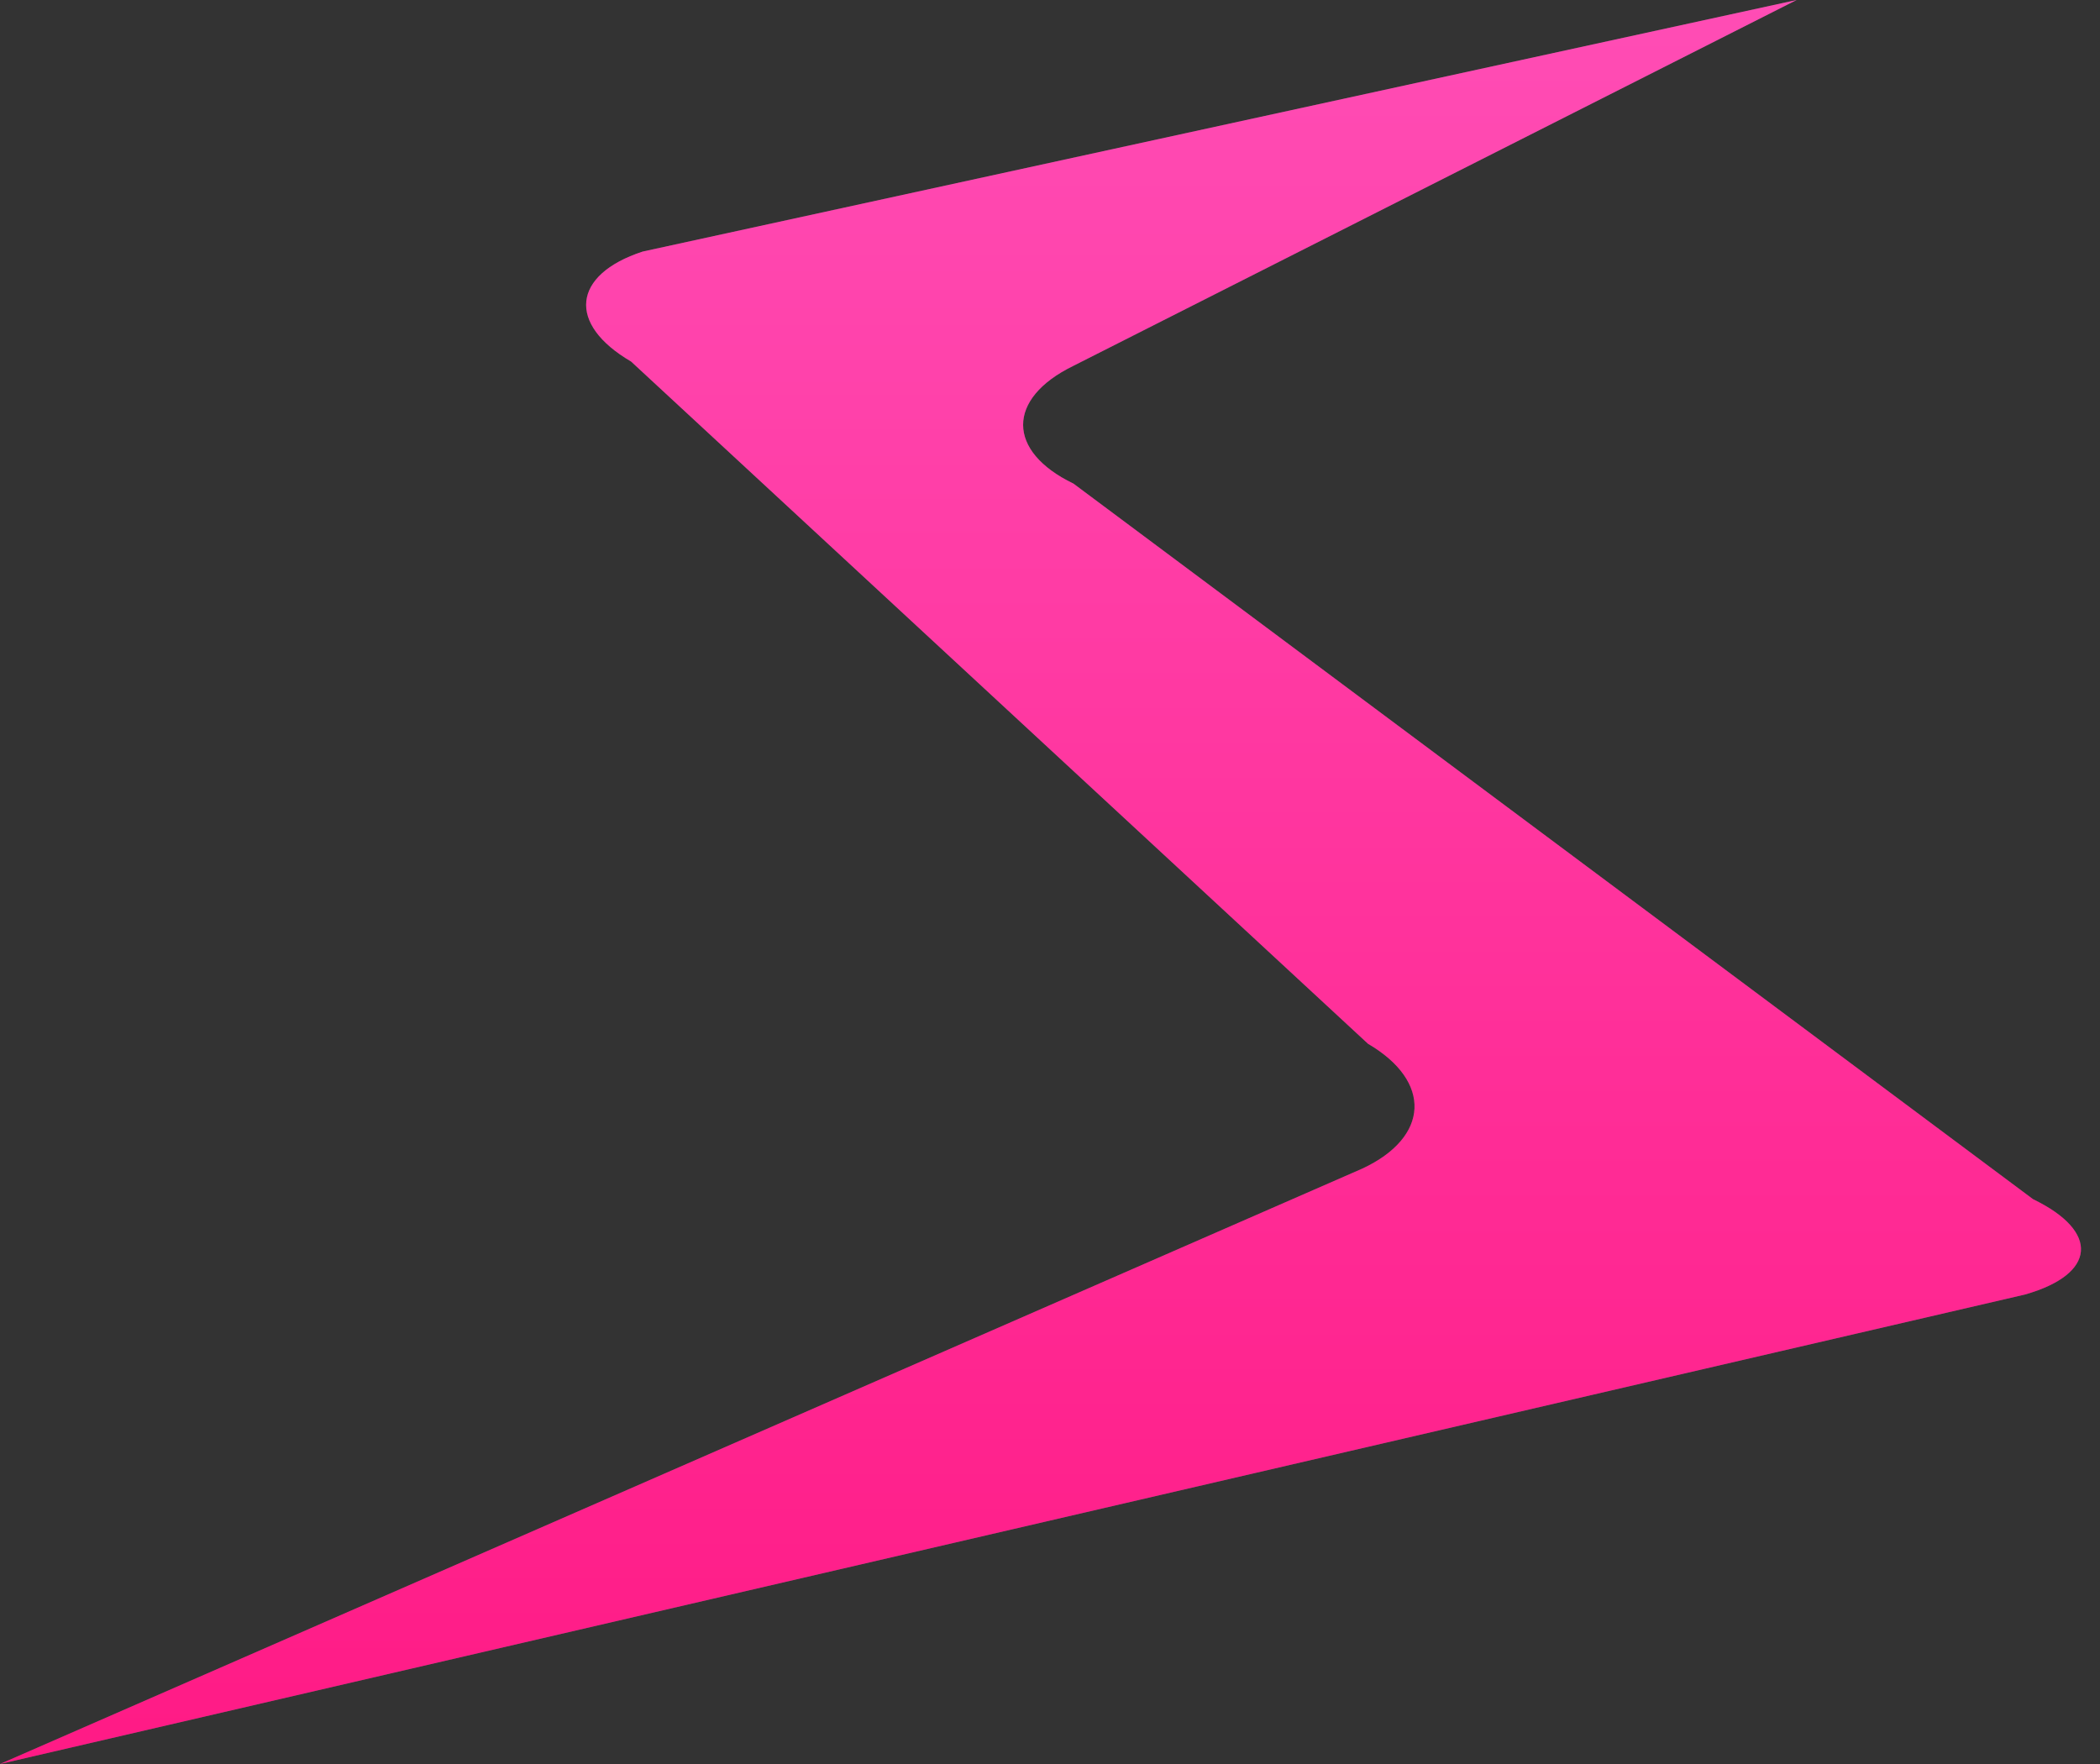 <svg 
 xmlns="http://www.w3.org/2000/svg"
 xmlns:xlink="http://www.w3.org/1999/xlink"
 width="25px" height="21px">
<rect width="100%" height="100%" fill="#333333" stroke="none"/>
<defs>
<linearGradient id="PSgrad_0" x1="0%" x2="0%" y1="0%" y2="100%">
  <stop offset="0%" stop-color="rgb(255,77,181)" stop-opacity="1" />
  <stop offset="100%" stop-color="rgb(255,26,133)" stop-opacity="1" />
</linearGradient>

</defs>
<path fill-rule="evenodd"  fill-opacity="0.149" fill="rgb(255, 255, 255)"
 d="M24.107,15.411 C24.107,15.411 0.000,21.000 0.000,21.000 C0.000,21.000 16.218,13.912 16.218,13.912 C17.020,13.538 17.050,12.873 16.286,12.426 C16.286,12.426 7.513,4.304 7.513,4.304 C6.749,3.858 6.810,3.271 7.650,2.995 C7.650,2.995 21.388,-0.000 21.388,-0.000 C21.388,-0.000 12.775,4.357 12.775,4.357 C11.980,4.746 11.982,5.373 12.779,5.757 C12.779,5.757 24.203,14.276 24.203,14.276 C25.000,14.661 24.957,15.169 24.107,15.411 Z"/>
<path fill="url(#PSgrad_0)"
 d="M24.107,15.411 C24.107,15.411 0.000,21.000 0.000,21.000 C0.000,21.000 16.218,13.912 16.218,13.912 C17.020,13.538 17.050,12.873 16.286,12.426 C16.286,12.426 7.513,4.304 7.513,4.304 C6.749,3.858 6.810,3.271 7.650,2.995 C7.650,2.995 21.388,-0.000 21.388,-0.000 C21.388,-0.000 12.775,4.357 12.775,4.357 C11.980,4.746 11.982,5.373 12.779,5.757 C12.779,5.757 24.203,14.276 24.203,14.276 C25.000,14.661 24.957,15.169 24.107,15.411 Z"/>
</svg>